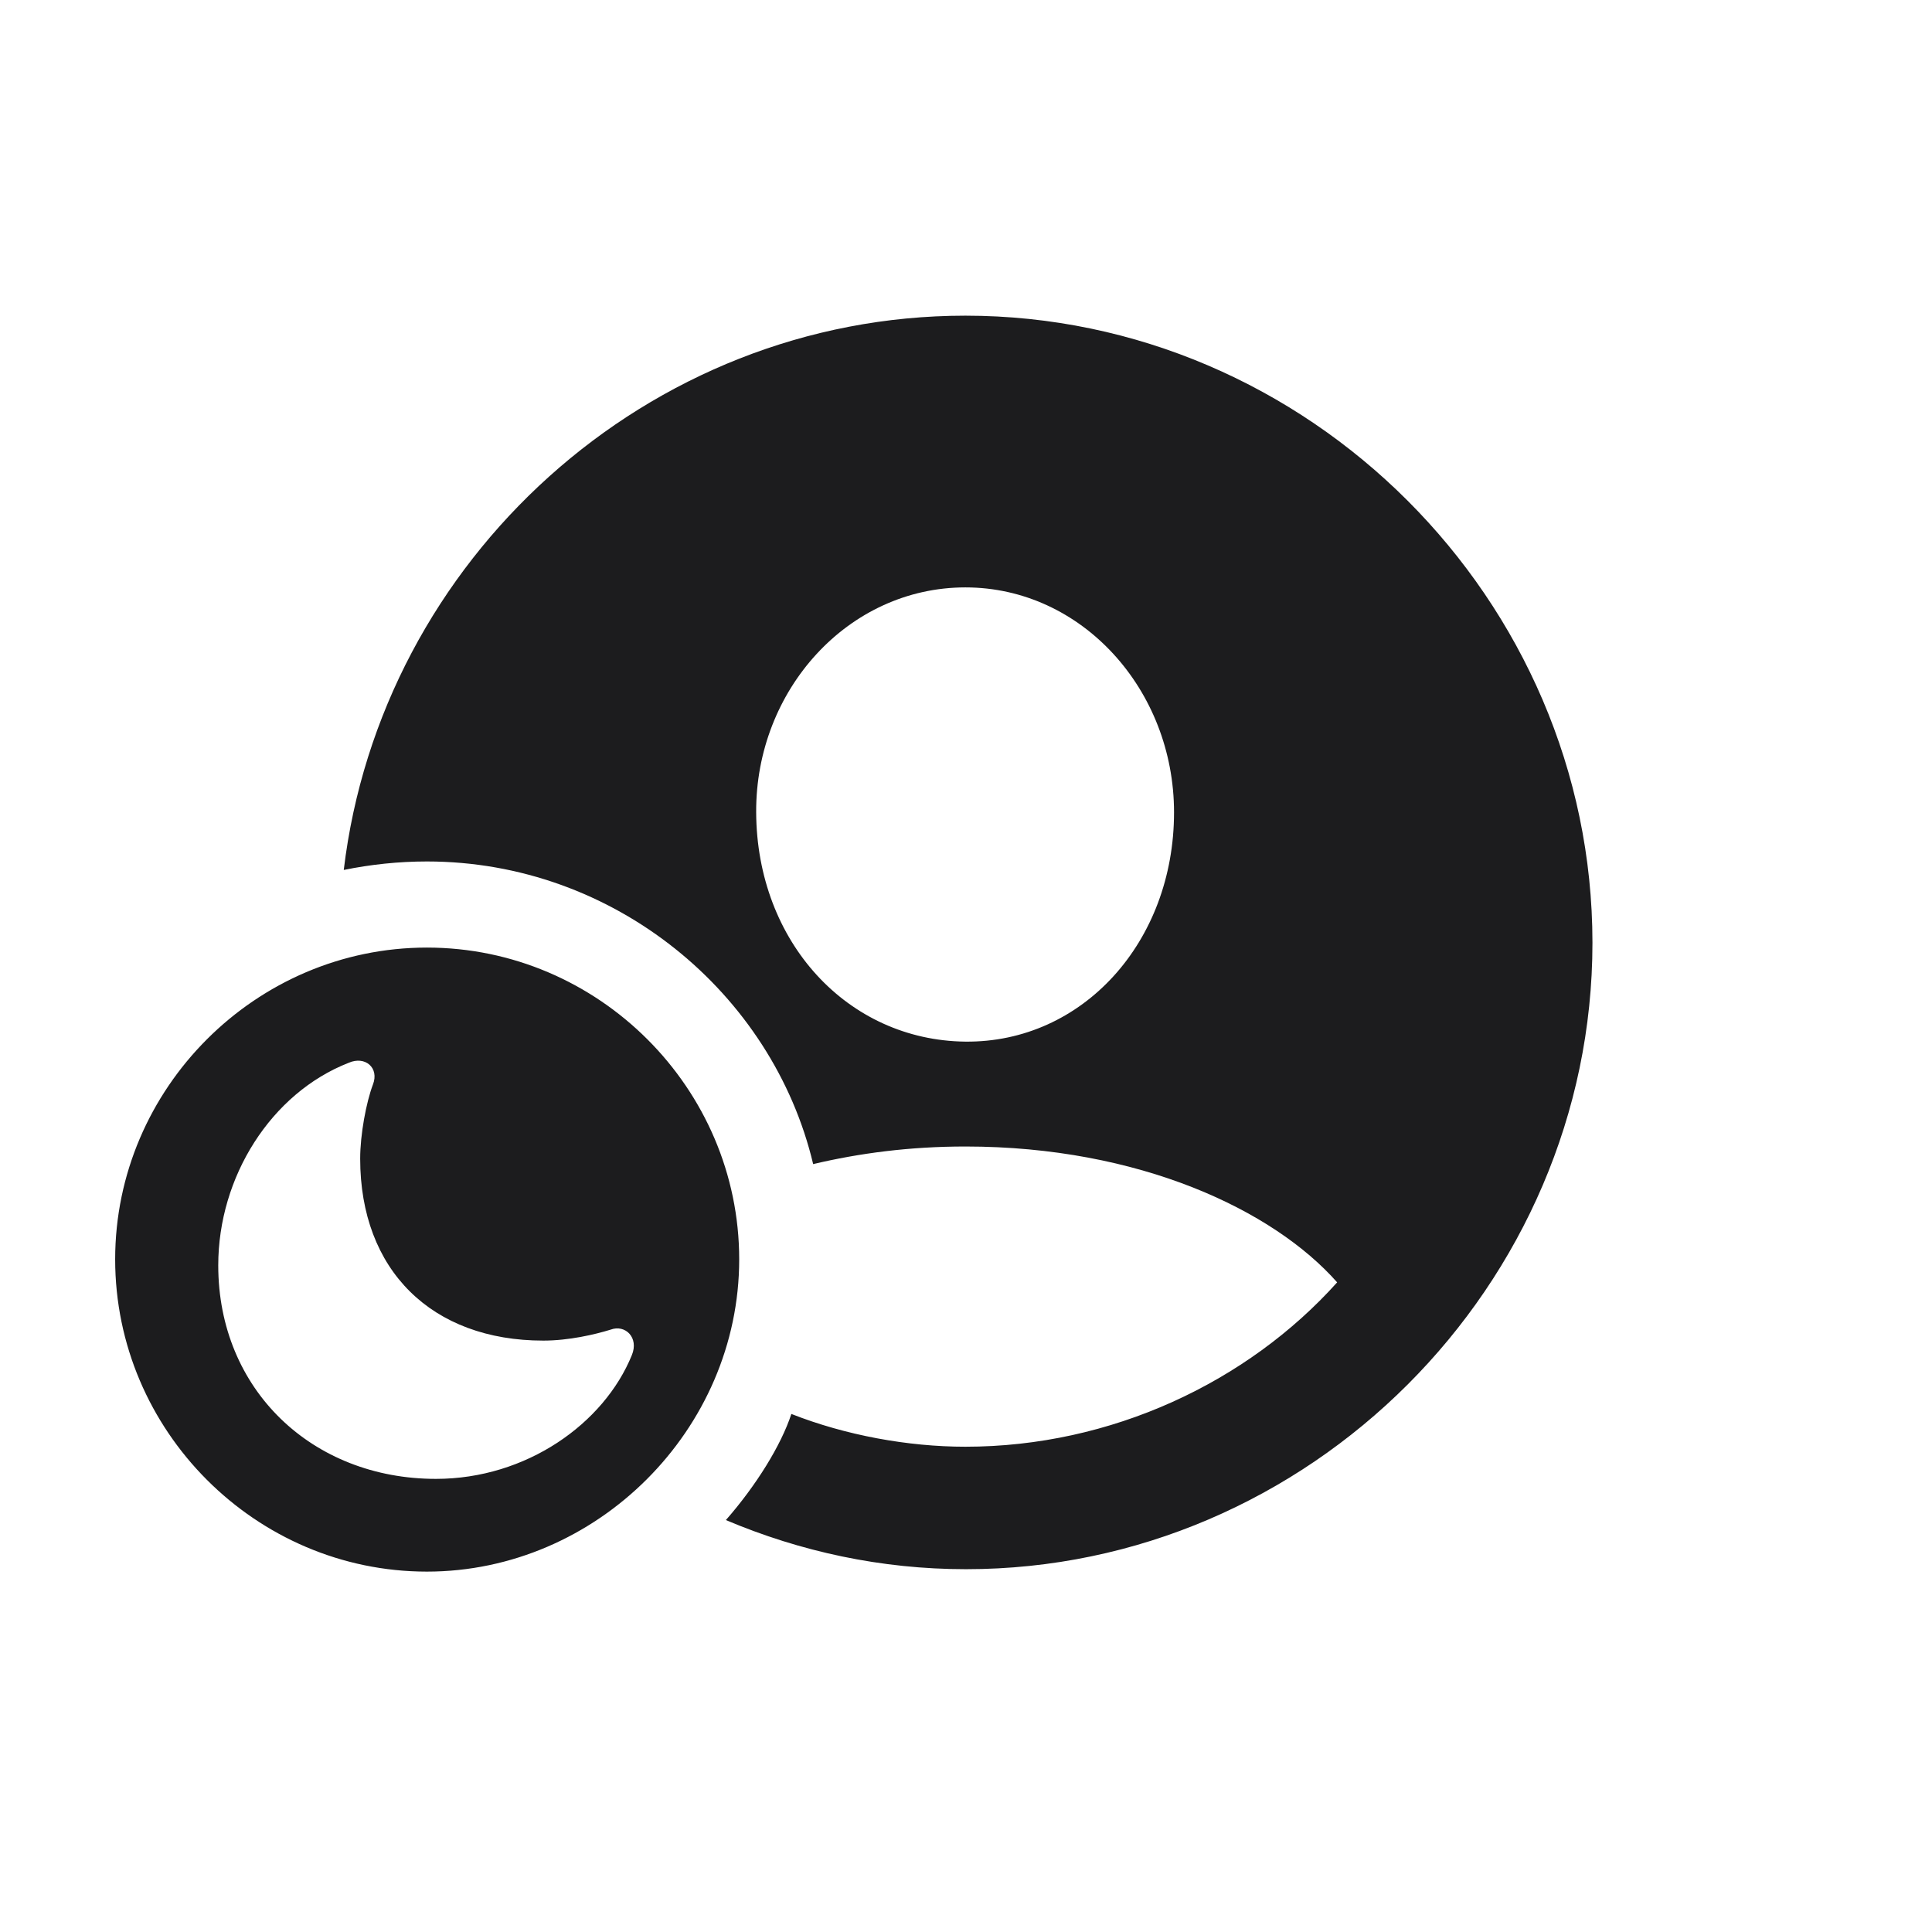 <svg width="28" height="28" viewBox="0 0 28 28" fill="none" xmlns="http://www.w3.org/2000/svg">
<path d="M14 22.742C18.966 22.742 23.079 18.629 23.079 13.663C23.079 8.688 18.957 4.575 13.991 4.575C9.386 4.575 5.519 8.108 4.982 12.608C5.369 12.529 5.773 12.485 6.187 12.485C8.902 12.485 11.196 14.393 11.785 16.871C12.453 16.713 13.183 16.616 13.991 16.616C16.514 16.616 18.456 17.539 19.379 18.585C18.078 20.035 16.101 20.967 13.991 20.967C13.156 20.967 12.251 20.8 11.469 20.492C11.319 20.949 10.959 21.529 10.52 22.03C11.601 22.487 12.77 22.742 14 22.742ZM13.991 15.096C12.286 15.078 10.968 13.654 10.959 11.773C10.95 9.998 12.295 8.513 13.991 8.513C15.679 8.513 17.015 9.998 17.015 11.773C17.015 13.654 15.688 15.113 13.991 15.096ZM6.187 22.777C8.647 22.777 10.713 20.721 10.713 18.251C10.713 15.773 8.674 13.733 6.187 13.733C3.708 13.733 1.669 15.773 1.669 18.251C1.669 20.738 3.708 22.777 6.187 22.777ZM6.318 21.433C4.525 21.433 3.163 20.141 3.163 18.339C3.163 17.056 3.928 15.843 5.053 15.403C5.29 15.298 5.501 15.474 5.404 15.72C5.308 15.975 5.22 16.44 5.22 16.792C5.22 18.409 6.257 19.429 7.874 19.429C8.243 19.429 8.621 19.341 8.85 19.27C9.061 19.191 9.263 19.385 9.157 19.64C8.753 20.633 7.628 21.433 6.318 21.433Z" fill="#1C1C1E"/>
</svg>
